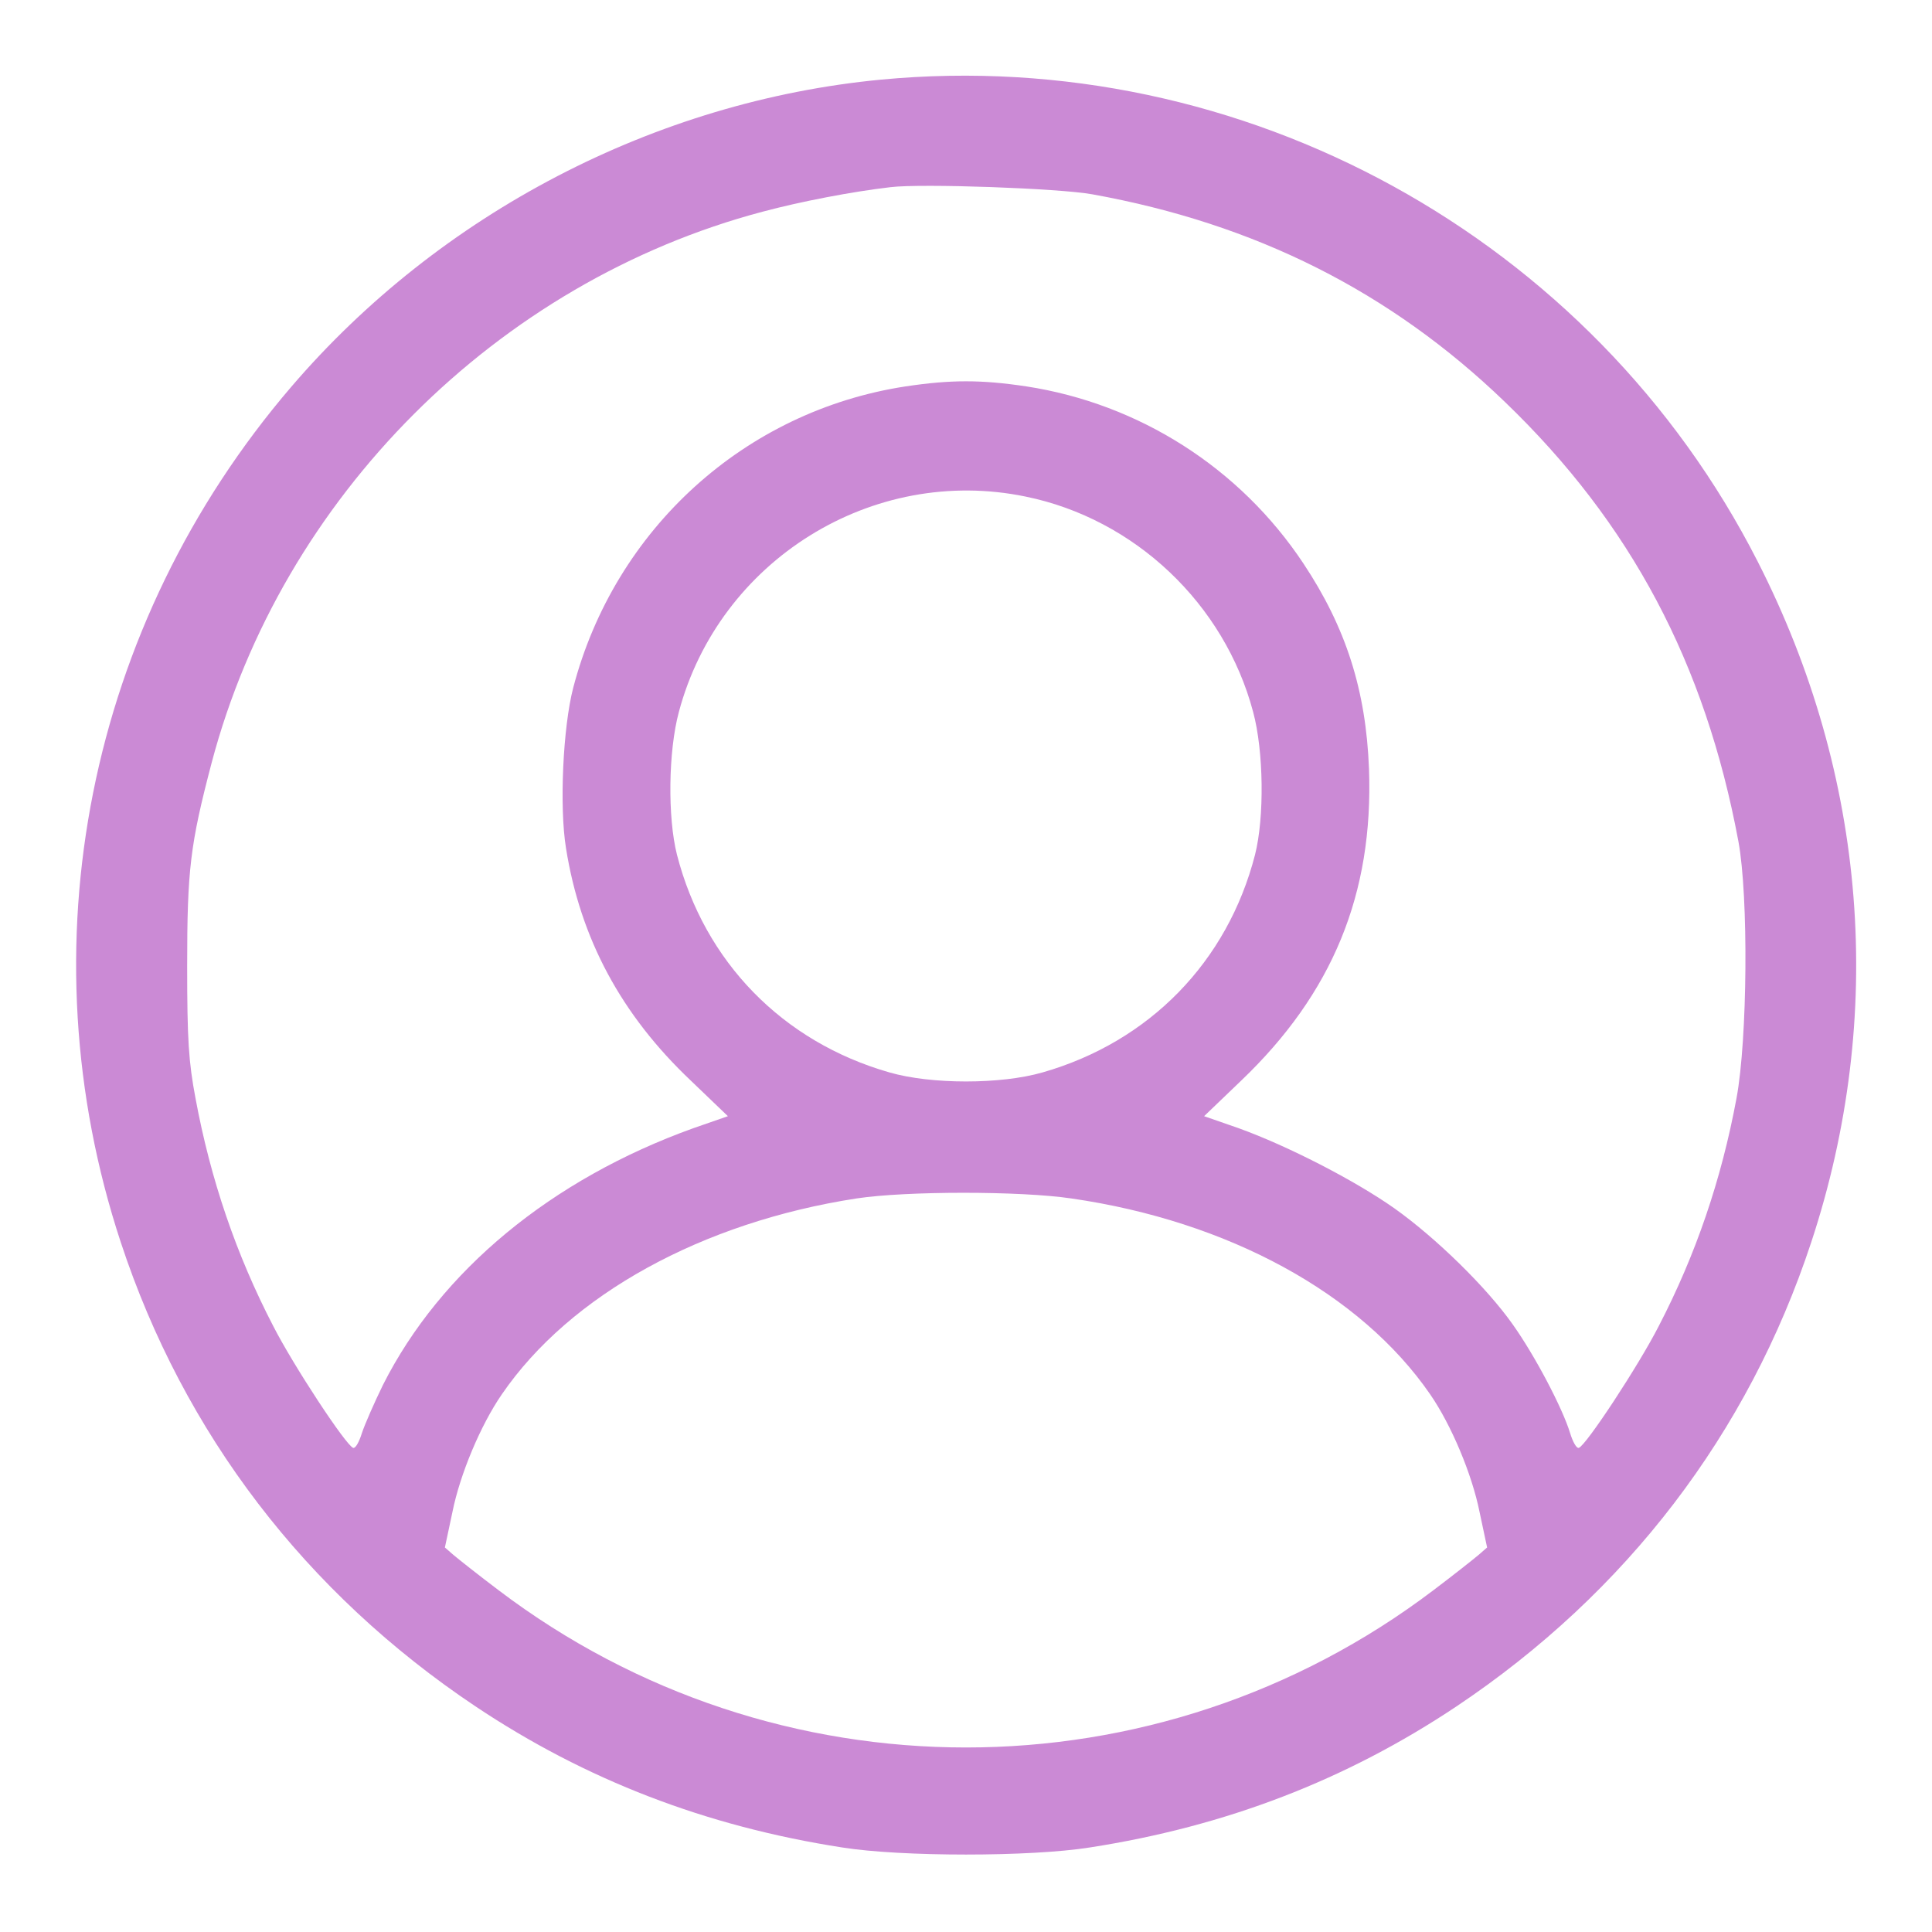 <?xml version="1.0" standalone="no"?>
<!DOCTYPE svg PUBLIC "-//W3C//DTD SVG 20010904//EN"
 "http://www.w3.org/TR/2001/REC-SVG-20010904/DTD/svg10.dtd">
<svg version="1.0" xmlns="http://www.w3.org/2000/svg"
 width="512pt" height="512pt" viewBox="0 0 512 512"
 preserveAspectRatio="xMidYMid meet">

<g transform="translate(0,512) scale(0.1,-0.1)"
fill="#CB8AD5" stroke="none">
<path d="M2335 4909 c-598 -57 -1169 -354 -1563 -814 -540 -630 -710 -1484
-452 -2267 167 -507 490 -929 940 -1230 292 -195 611 -318 972 -374 157 -25
499 -25 656 0 361 56 680 179 972 374 450 301 773 723 940 1230 198 600 148
1236 -142 1804 -437 858 -1364 1368 -2323 1277z m560 -304 c432 -78 790 -258
1093 -550 334 -321 531 -693 619 -1165 27 -146 24 -524 -5 -680 -40 -216 -108
-415 -206 -604 -53 -104 -193 -317 -212 -323 -6 -2 -16 16 -23 39 -20 66 -93
205 -152 288 -69 98 -204 230 -314 308 -105 74 -282 165 -412 212 l-92 32 98
94 c242 231 351 495 339 826 -8 209 -61 375 -174 545 -168 253 -435 423 -734
469 -120 18 -200 18 -320 0 -426 -65 -771 -378 -881 -799 -27 -104 -37 -315
-19 -425 38 -239 146 -441 331 -616 l98 -94 -92 -32 c-375 -135 -669 -377
-822 -680 -23 -47 -48 -104 -56 -128 -7 -23 -17 -41 -23 -39 -19 6 -159 219
-212 323 -98 189 -166 388 -206 604 -18 96 -22 153 -22 350 0 256 8 322 65
539 186 703 757 1274 1460 1460 101 27 236 53 339 65 82 10 448 -3 535 -19z
m-177 -801 c289 -59 527 -284 603 -571 28 -104 30 -279 5 -378 -73 -284 -280
-496 -563 -577 -111 -32 -295 -32 -406 0 -283 81 -490 293 -563 577 -25 99
-23 274 5 378 107 402 513 655 919 571z m121 -1860 c416 -60 767 -252 951
-519 56 -81 111 -212 131 -312 l20 -94 -23 -20 c-13 -11 -66 -53 -119 -93
-733 -556 -1745 -556 -2478 0 -53 40 -106 82 -119 93 l-23 20 20 94 c20 100
75 231 131 312 181 264 531 456 940 519 132 20 434 20 569 0z"/>
</g>
</svg>
